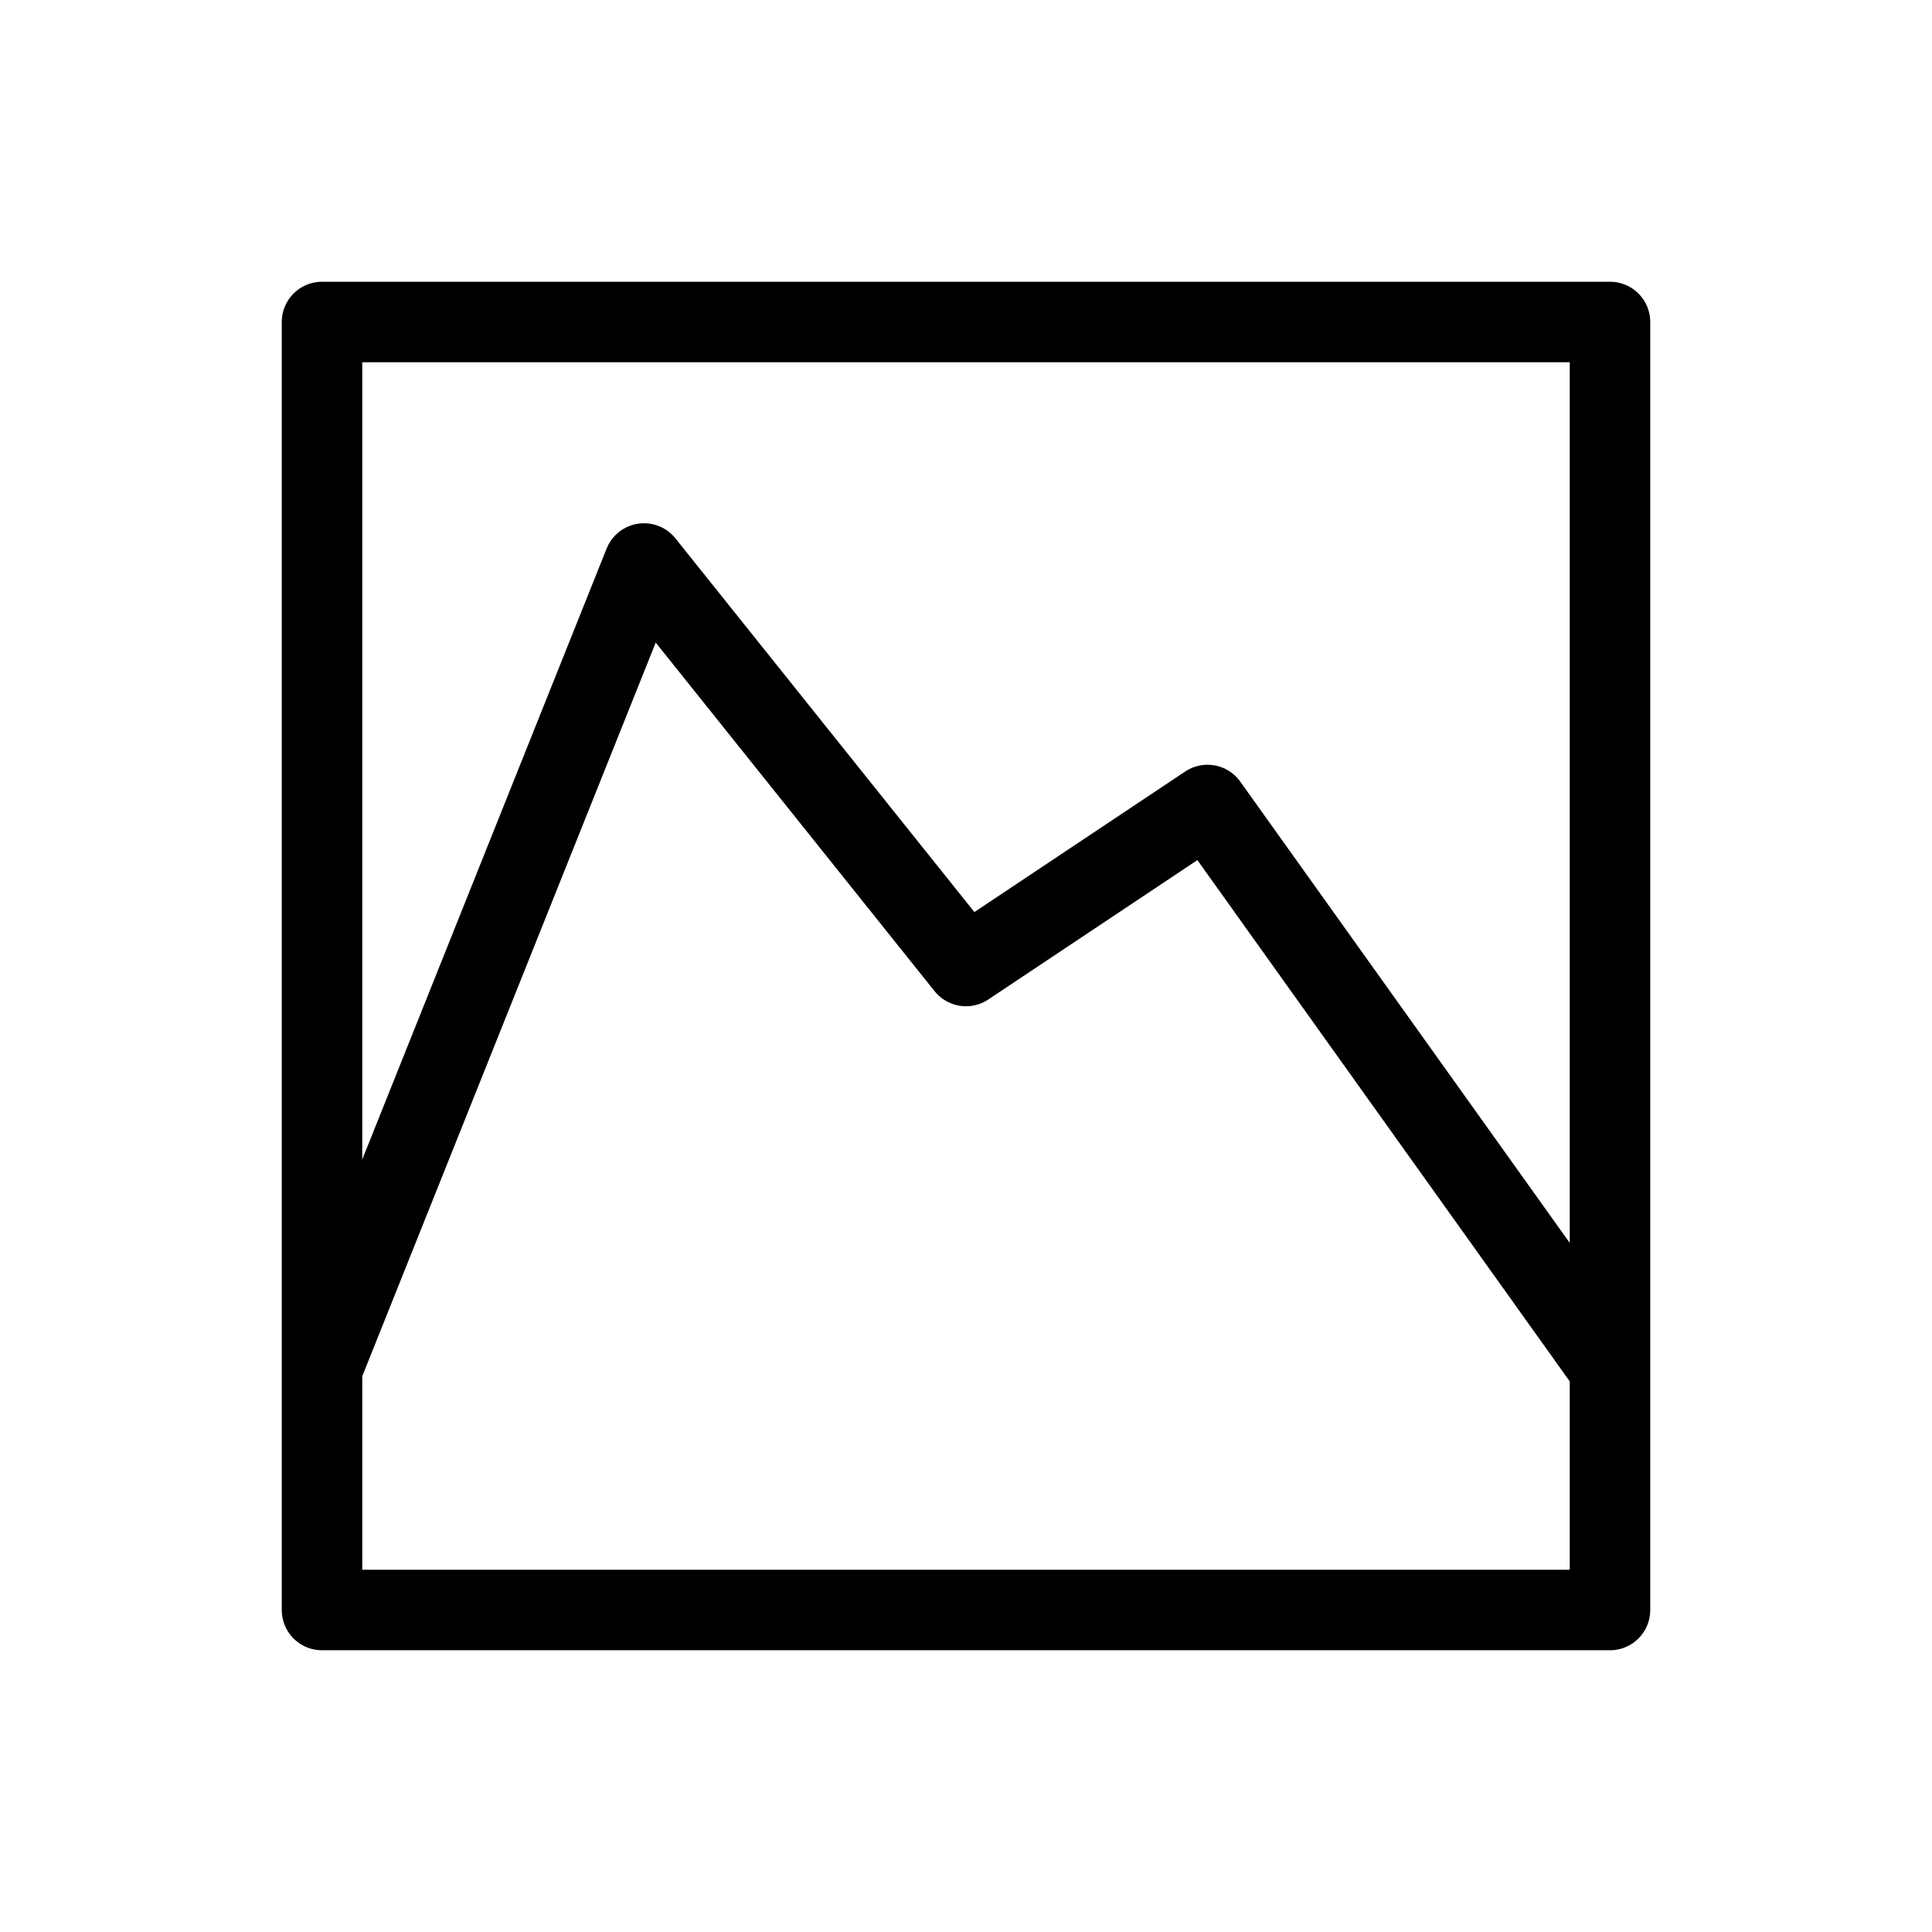 <svg width="24" height="24" viewBox="0 0 24 24" fill="none" xmlns="http://www.w3.org/2000/svg">
<path d="M4 17V4H20V17M4 17V20H20V17M4 17L8 7L12 12L15 10L20 17" stroke="black" stroke-linejoin="round"/>
</svg>
